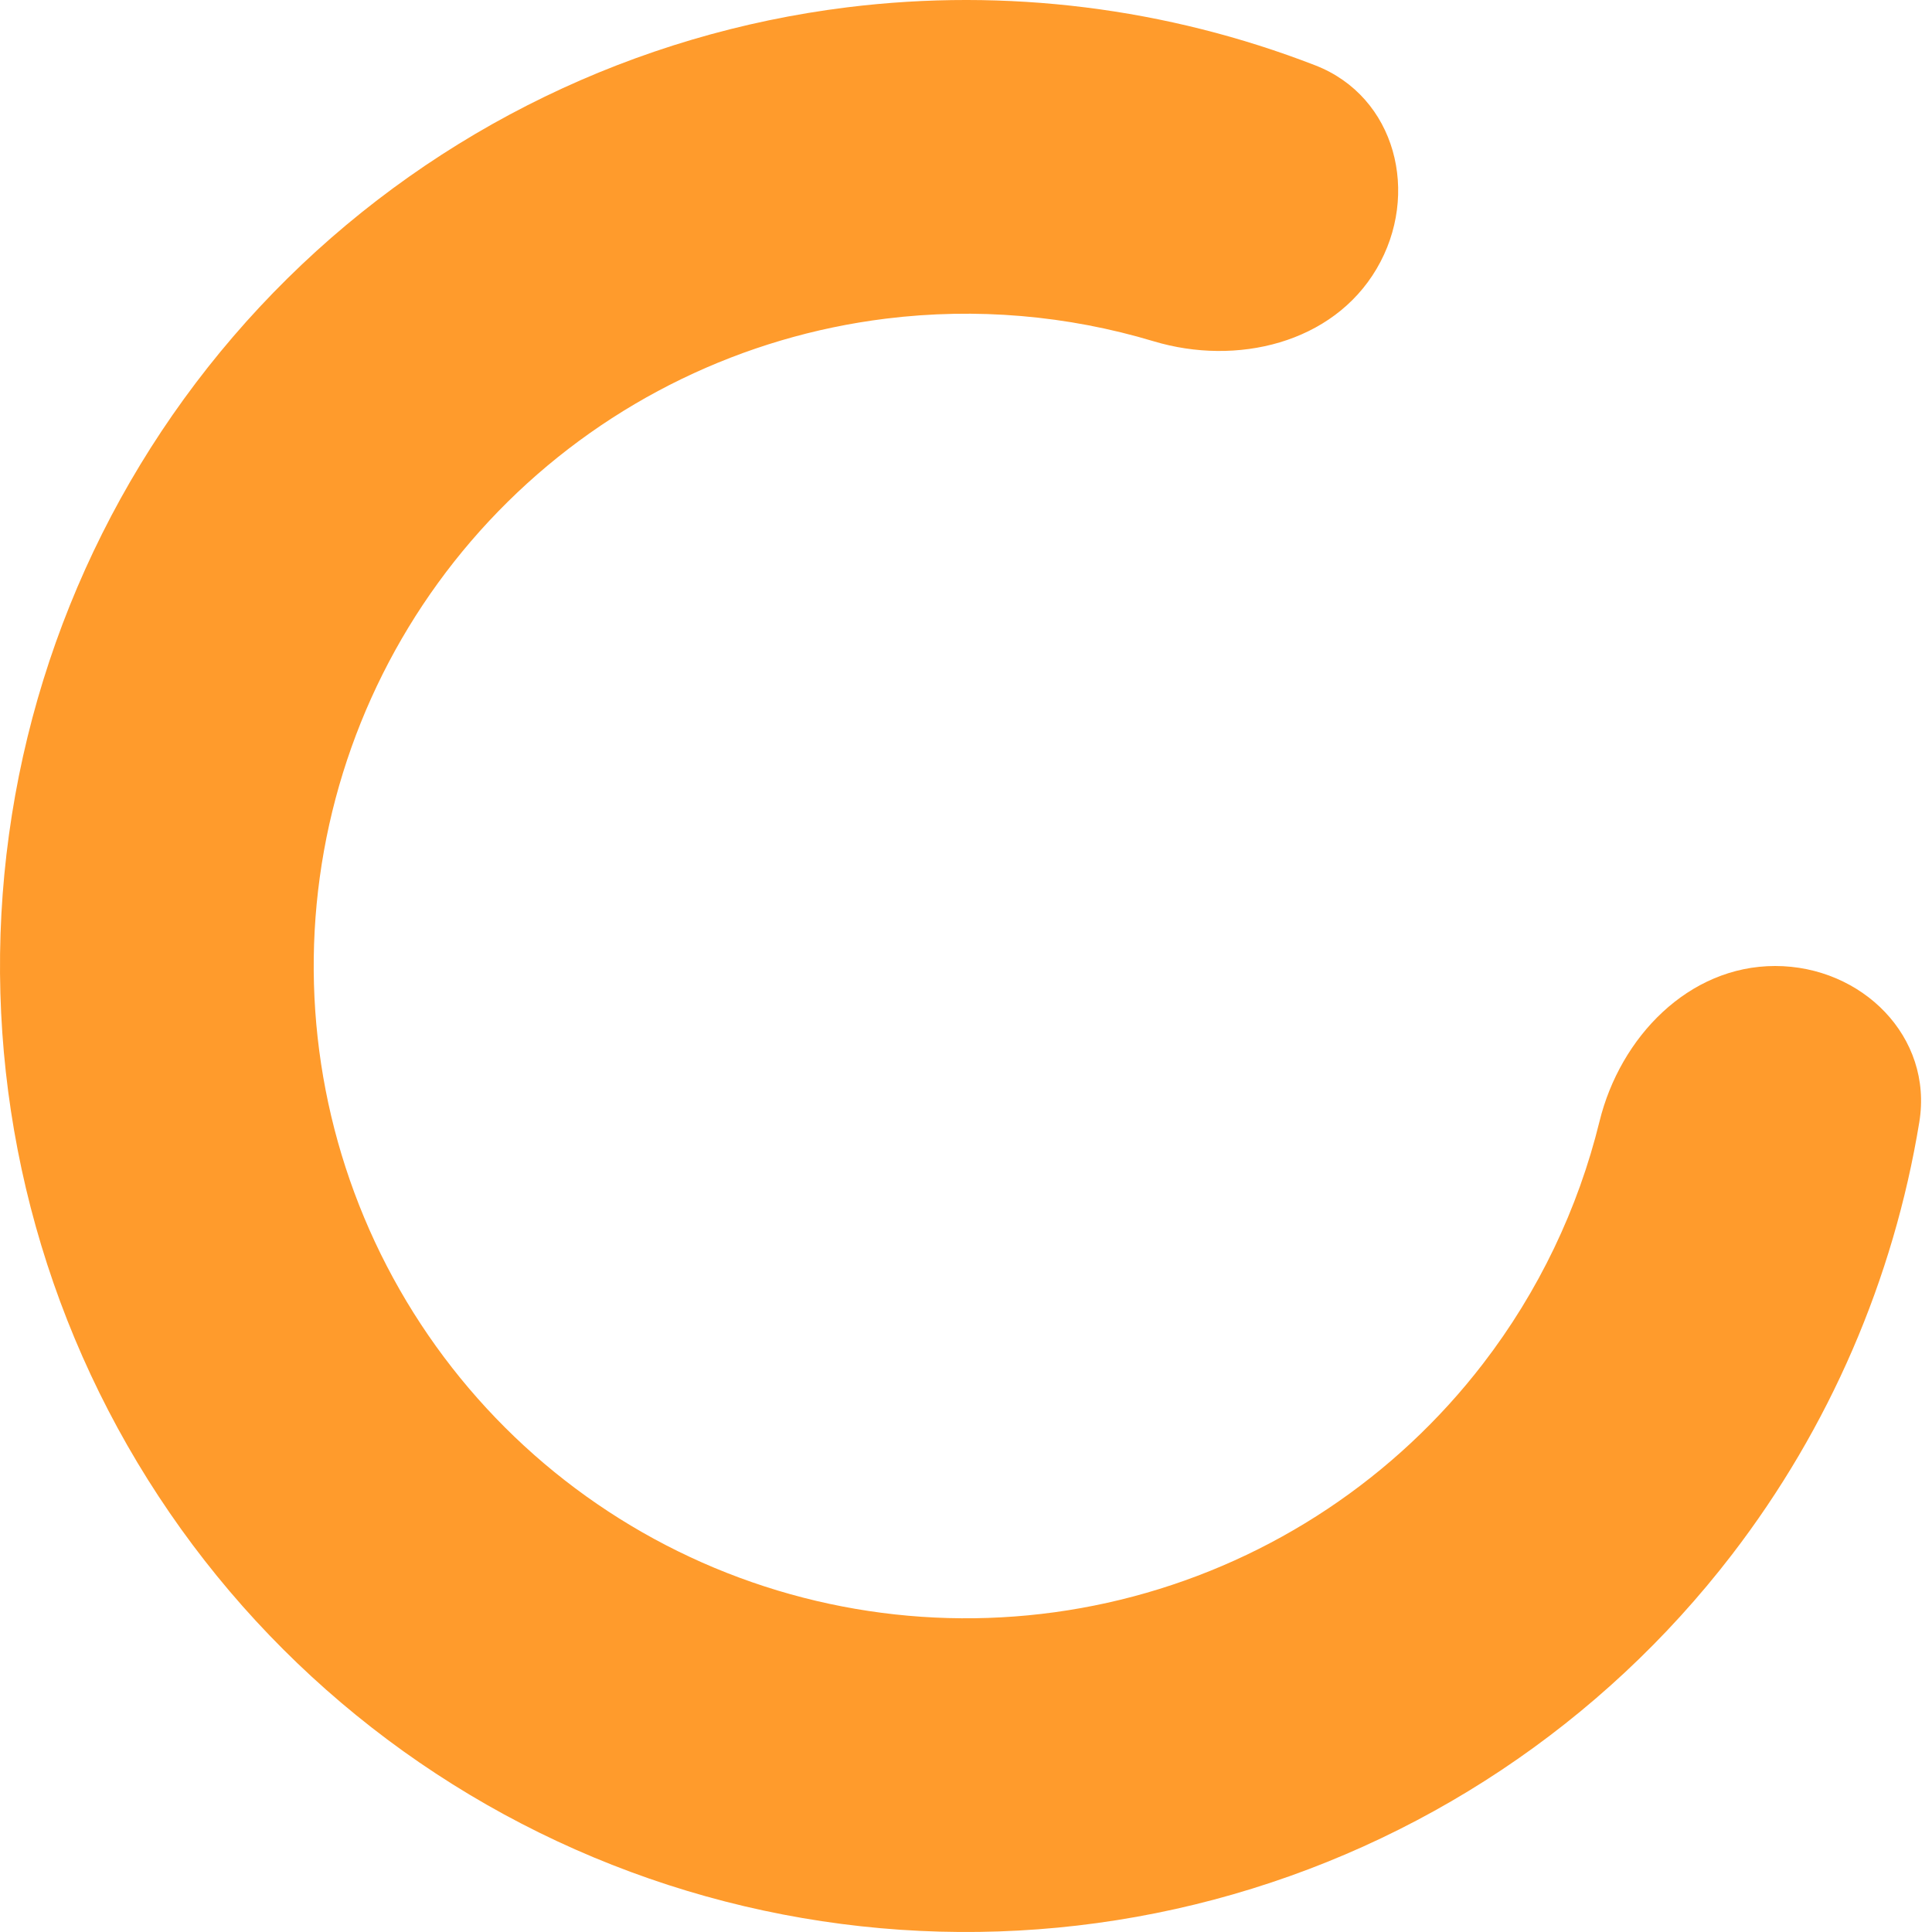 <svg width="132" height="132" viewBox="0 0 132 132" fill="none" xmlns="http://www.w3.org/2000/svg">
<path d="M121.283 66C127.202 66 132.089 70.829 131.132 76.67C129.378 87.378 125 97.546 118.318 106.235C109.446 117.771 97.01 126.052 82.944 129.788C68.879 133.524 53.973 132.507 40.545 126.894C27.118 121.281 15.922 111.388 8.7 98.753C1.478 86.118 -1.365 71.45 0.612 57.032C2.59 42.614 9.277 29.253 19.634 19.029C29.992 8.806 43.438 2.292 57.88 0.501C68.758 -0.847 79.741 0.541 89.858 4.463C95.377 6.603 97.058 13.264 94.054 18.364C91.051 23.464 84.488 25.02 78.82 23.317C72.929 21.548 66.698 21.006 60.517 21.772C50.765 22.981 41.685 27.38 34.692 34.283C27.698 41.187 23.182 50.208 21.847 59.944C20.512 69.68 22.432 79.585 27.308 88.116C32.185 96.648 39.745 103.328 48.812 107.119C57.879 110.909 67.944 111.596 77.442 109.073C86.939 106.55 95.337 100.958 101.328 93.168C105.124 88.232 107.819 82.588 109.284 76.614C110.694 70.866 115.365 66 121.283 66Z" fill="#FF9B2C"/>
</svg>
